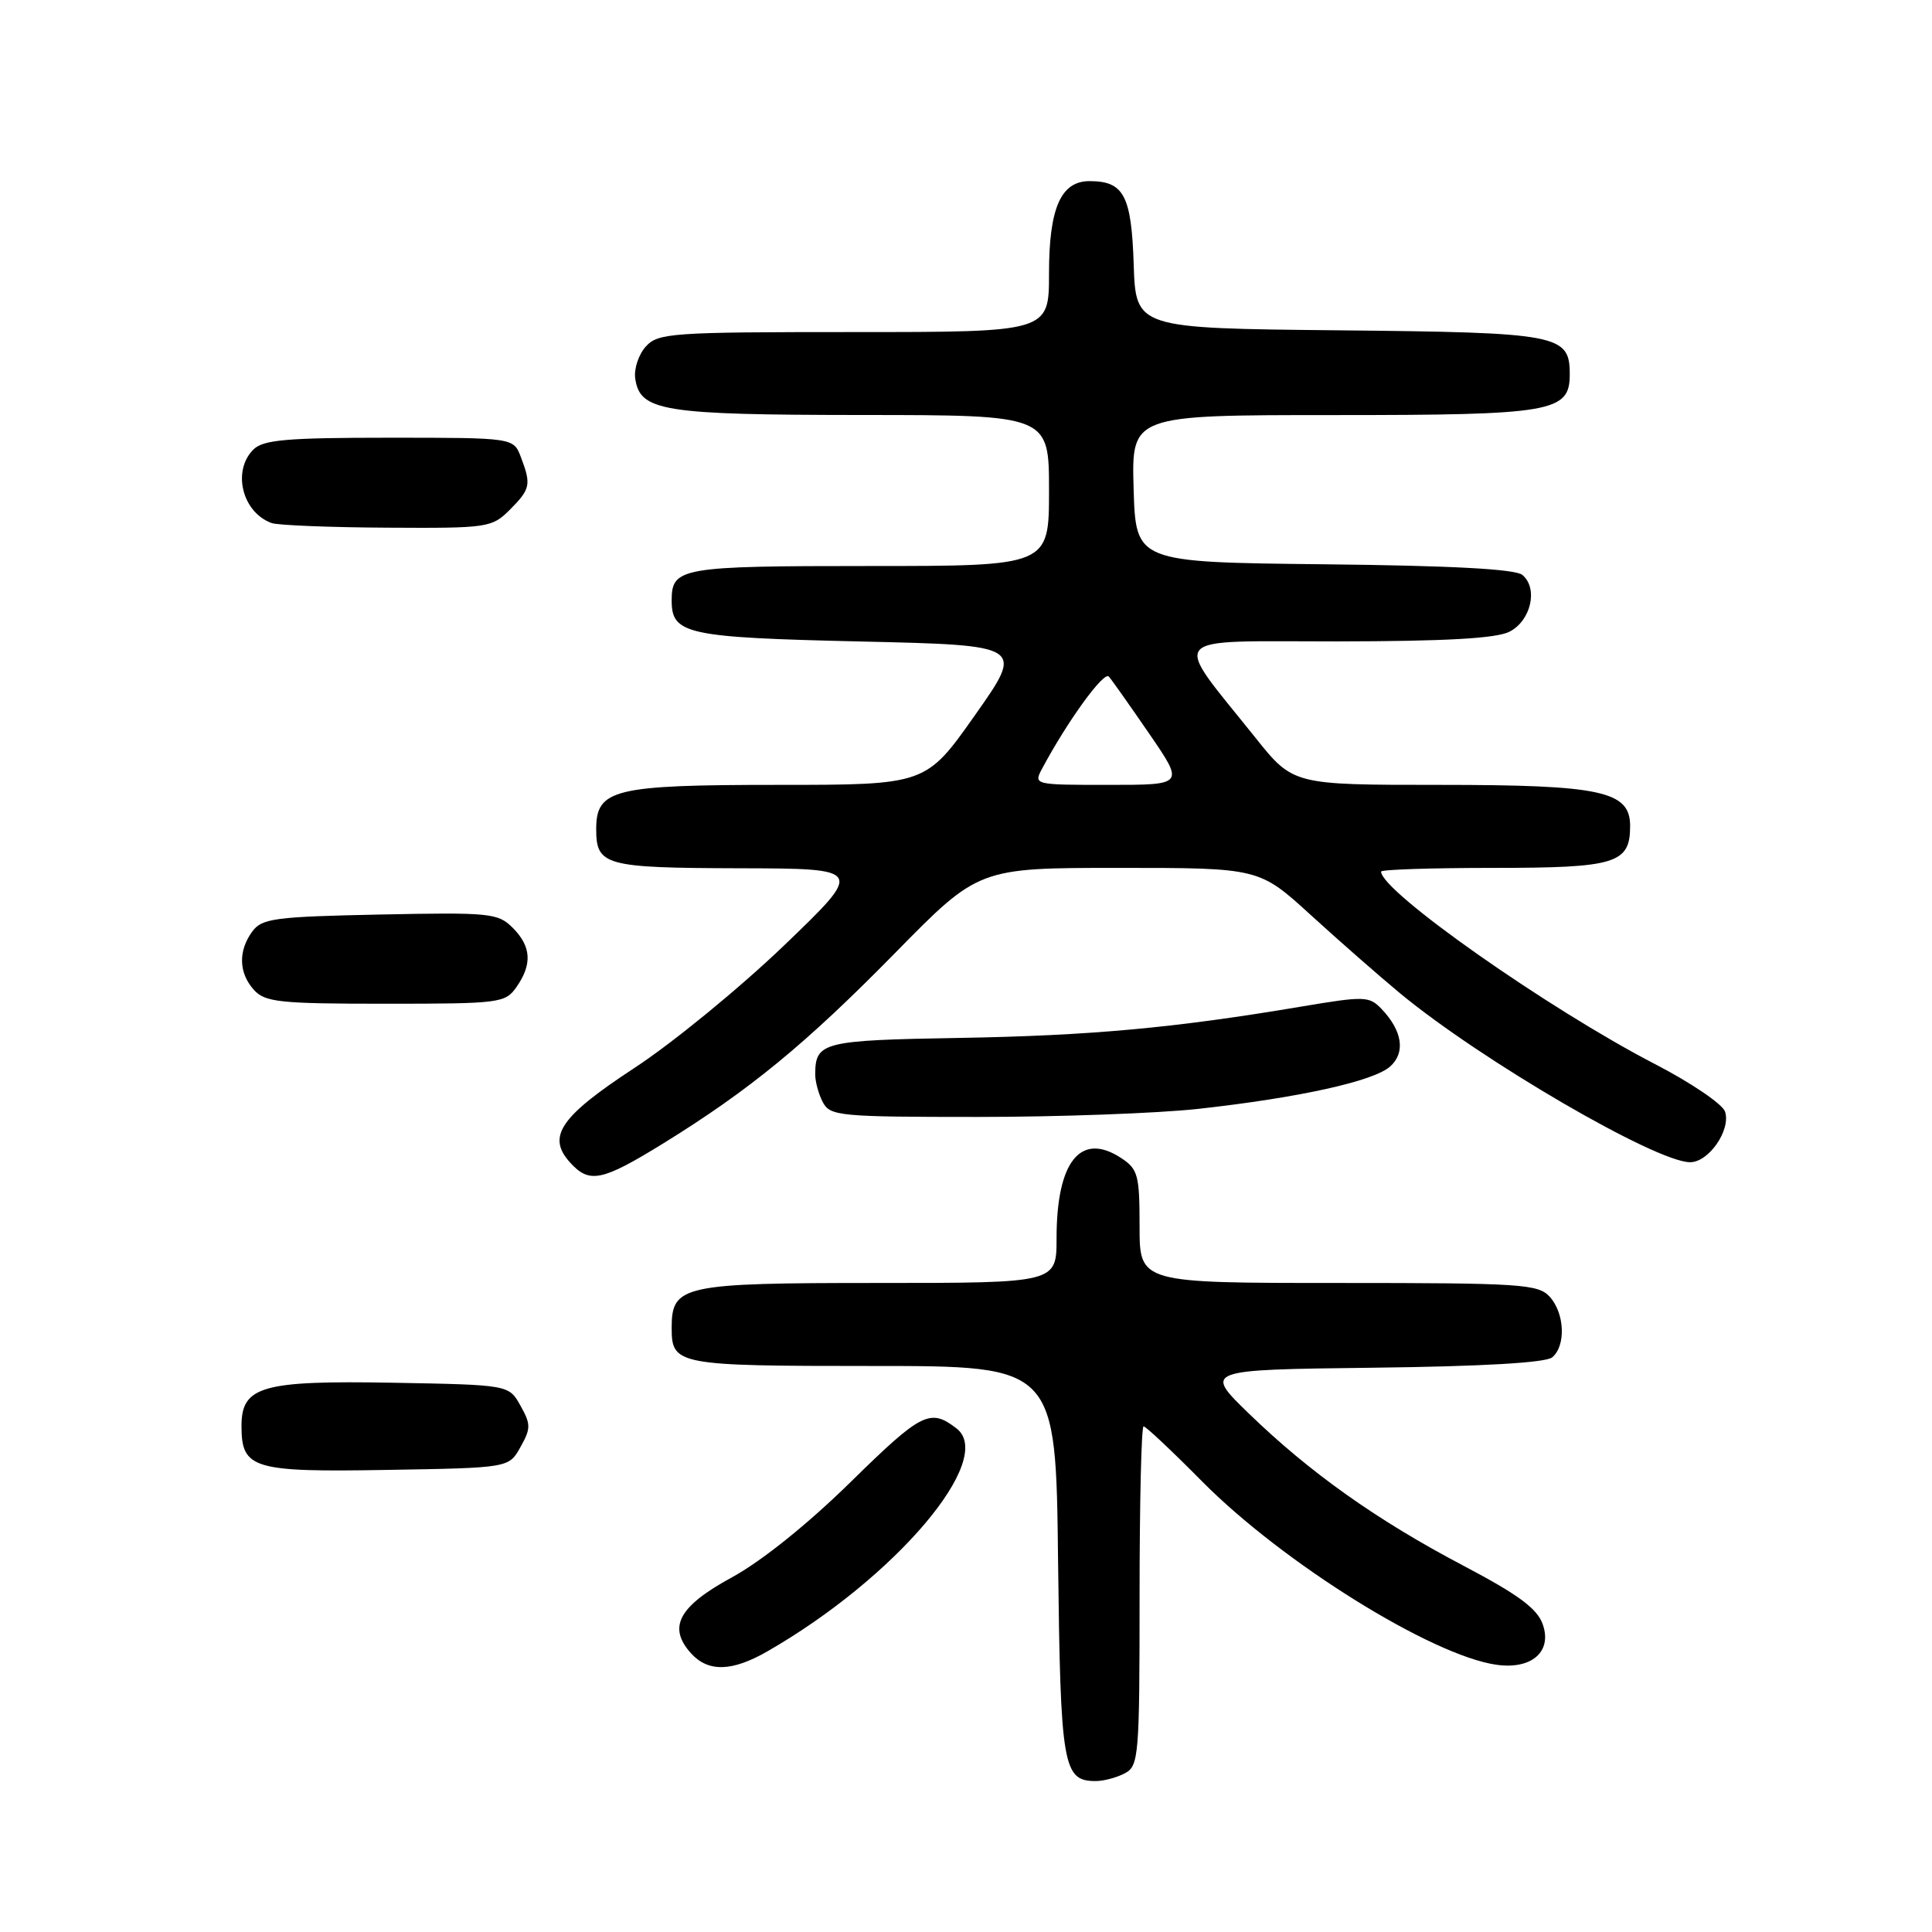 <?xml version="1.0" encoding="UTF-8" standalone="no"?>
<!DOCTYPE svg PUBLIC "-//W3C//DTD SVG 1.1//EN" "http://www.w3.org/Graphics/SVG/1.1/DTD/svg11.dtd" >
<svg xmlns="http://www.w3.org/2000/svg" xmlns:xlink="http://www.w3.org/1999/xlink" version="1.1" viewBox="0 0 256 256">
 <g >
 <path fill="currentColor"
d=" M 149.07 234.96 C 150.89 233.99 151.00 232.65 151.00 211.46 C 151.00 199.11 151.24 189.00 151.53 189.00 C 151.83 189.00 155.31 192.28 159.28 196.29 C 169.94 207.06 189.72 219.38 198.29 220.59 C 202.94 221.25 205.69 218.86 204.43 215.25 C 203.70 213.15 201.23 211.32 193.94 207.48 C 182.45 201.44 173.55 195.12 165.50 187.32 C 159.50 181.50 159.50 181.50 181.92 181.23 C 196.41 181.06 204.81 180.57 205.67 179.86 C 207.51 178.33 207.34 174.03 205.35 171.83 C 203.82 170.15 201.60 170.00 177.35 170.00 C 151.00 170.00 151.00 170.00 151.00 162.52 C 151.00 155.69 150.79 154.91 148.55 153.44 C 143.19 149.93 140.00 153.89 140.00 164.07 C 140.00 170.00 140.00 170.00 116.33 170.00 C 90.38 170.00 89.00 170.30 89.00 175.95 C 89.00 180.87 89.69 181.00 115.65 181.00 C 139.91 181.00 139.91 181.00 140.20 206.85 C 140.52 234.11 140.84 236.00 145.19 236.00 C 146.26 236.00 148.00 235.53 149.07 234.96 Z  M 101.69 218.81 C 118.61 209.10 131.99 193.33 126.75 189.28 C 123.26 186.58 122.12 187.15 112.78 196.31 C 107.04 201.95 100.92 206.86 96.96 209.02 C 89.91 212.86 88.44 215.61 91.57 219.08 C 93.85 221.59 97.00 221.51 101.69 218.81 Z  M 68.96 191.75 C 70.35 189.28 70.35 188.72 68.96 186.25 C 67.43 183.50 67.43 183.50 52.08 183.22 C 34.69 182.91 32.00 183.68 32.00 188.95 C 32.00 194.63 33.48 195.08 51.31 194.77 C 67.43 194.50 67.43 194.50 68.96 191.75 Z  M 87.80 151.56 C 99.29 144.47 106.73 138.37 118.59 126.29 C 129.67 115.00 129.67 115.00 148.26 115.00 C 166.84 115.00 166.84 115.00 173.69 121.25 C 177.46 124.69 182.78 129.35 185.52 131.62 C 196.25 140.50 219.43 154.00 223.95 154.00 C 226.43 154.00 229.37 149.73 228.58 147.30 C 228.26 146.31 224.08 143.47 219.30 141.00 C 205.14 133.67 183.00 118.11 183.00 115.49 C 183.00 115.22 189.72 115.00 197.93 115.00 C 214.12 115.00 216.00 114.42 216.00 109.45 C 216.00 104.82 212.19 104.00 190.72 104.00 C 171.35 104.00 171.35 104.00 166.35 97.75 C 155.18 83.78 154.14 85.00 177.18 84.99 C 191.49 84.97 198.24 84.60 200.00 83.71 C 202.86 82.27 203.85 77.95 201.72 76.18 C 200.78 75.40 192.32 74.95 175.42 74.77 C 150.50 74.50 150.50 74.50 150.21 64.75 C 149.93 55.00 149.93 55.00 176.74 55.00 C 205.76 55.00 208.00 54.61 208.00 49.60 C 208.00 44.32 206.60 44.06 177.44 43.77 C 150.50 43.50 150.50 43.50 150.22 35.00 C 149.92 25.90 148.91 24.00 144.37 24.00 C 140.57 24.00 139.00 27.57 139.00 36.22 C 139.00 44.00 139.00 44.00 113.15 44.00 C 88.95 44.00 87.20 44.12 85.57 45.92 C 84.62 46.97 83.99 48.87 84.17 50.14 C 84.79 54.49 87.76 54.97 114.25 54.99 C 139.00 55.00 139.00 55.00 139.00 65.00 C 139.00 75.00 139.00 75.00 115.20 75.00 C 90.13 75.00 89.00 75.20 89.00 79.58 C 89.00 84.04 90.97 84.47 114.01 85.00 C 135.72 85.50 135.72 85.50 129.20 94.75 C 122.68 104.00 122.68 104.00 103.06 104.00 C 81.33 104.00 79.00 104.57 79.00 109.86 C 79.00 114.69 80.14 115.00 97.95 115.05 C 114.50 115.09 114.50 115.09 103.87 125.30 C 98.02 130.91 89.12 138.20 84.08 141.50 C 74.21 147.97 72.42 150.60 75.54 154.04 C 78.09 156.86 79.73 156.53 87.80 151.56 Z  M 158.79 146.93 C 172.15 145.45 182.06 143.26 184.22 141.30 C 186.26 139.46 185.82 136.58 183.06 133.69 C 181.42 131.98 180.82 131.97 172.41 133.38 C 155.63 136.21 144.49 137.23 127.11 137.53 C 109.01 137.84 108.05 138.08 108.02 142.32 C 108.01 143.31 108.47 145.00 109.04 146.07 C 110.00 147.88 111.31 148.00 129.57 148.00 C 140.30 148.00 153.45 147.52 158.79 146.93 Z  M 68.44 130.78 C 70.55 127.76 70.40 125.40 67.93 122.93 C 65.99 120.99 64.93 120.88 50.35 121.18 C 36.36 121.47 34.70 121.69 33.42 123.44 C 31.54 126.02 31.63 128.93 33.65 131.17 C 35.13 132.80 37.07 133.00 51.10 133.00 C 66.28 133.00 66.95 132.91 68.44 130.78 Z  M 67.55 67.55 C 70.29 64.80 70.41 64.22 69.02 60.57 C 68.05 58.00 68.05 58.00 51.60 58.00 C 37.97 58.00 34.87 58.27 33.57 59.57 C 30.73 62.41 32.10 67.91 36.00 69.31 C 36.83 69.60 43.71 69.88 51.30 69.92 C 64.66 70.00 65.17 69.92 67.55 67.55 Z  M 138.12 101.78 C 141.47 95.52 146.28 88.89 146.93 89.65 C 147.34 90.12 149.75 93.54 152.30 97.25 C 156.93 104.00 156.93 104.00 146.93 104.00 C 136.93 104.00 136.93 104.00 138.12 101.78 Z "/>
</g>
</svg>